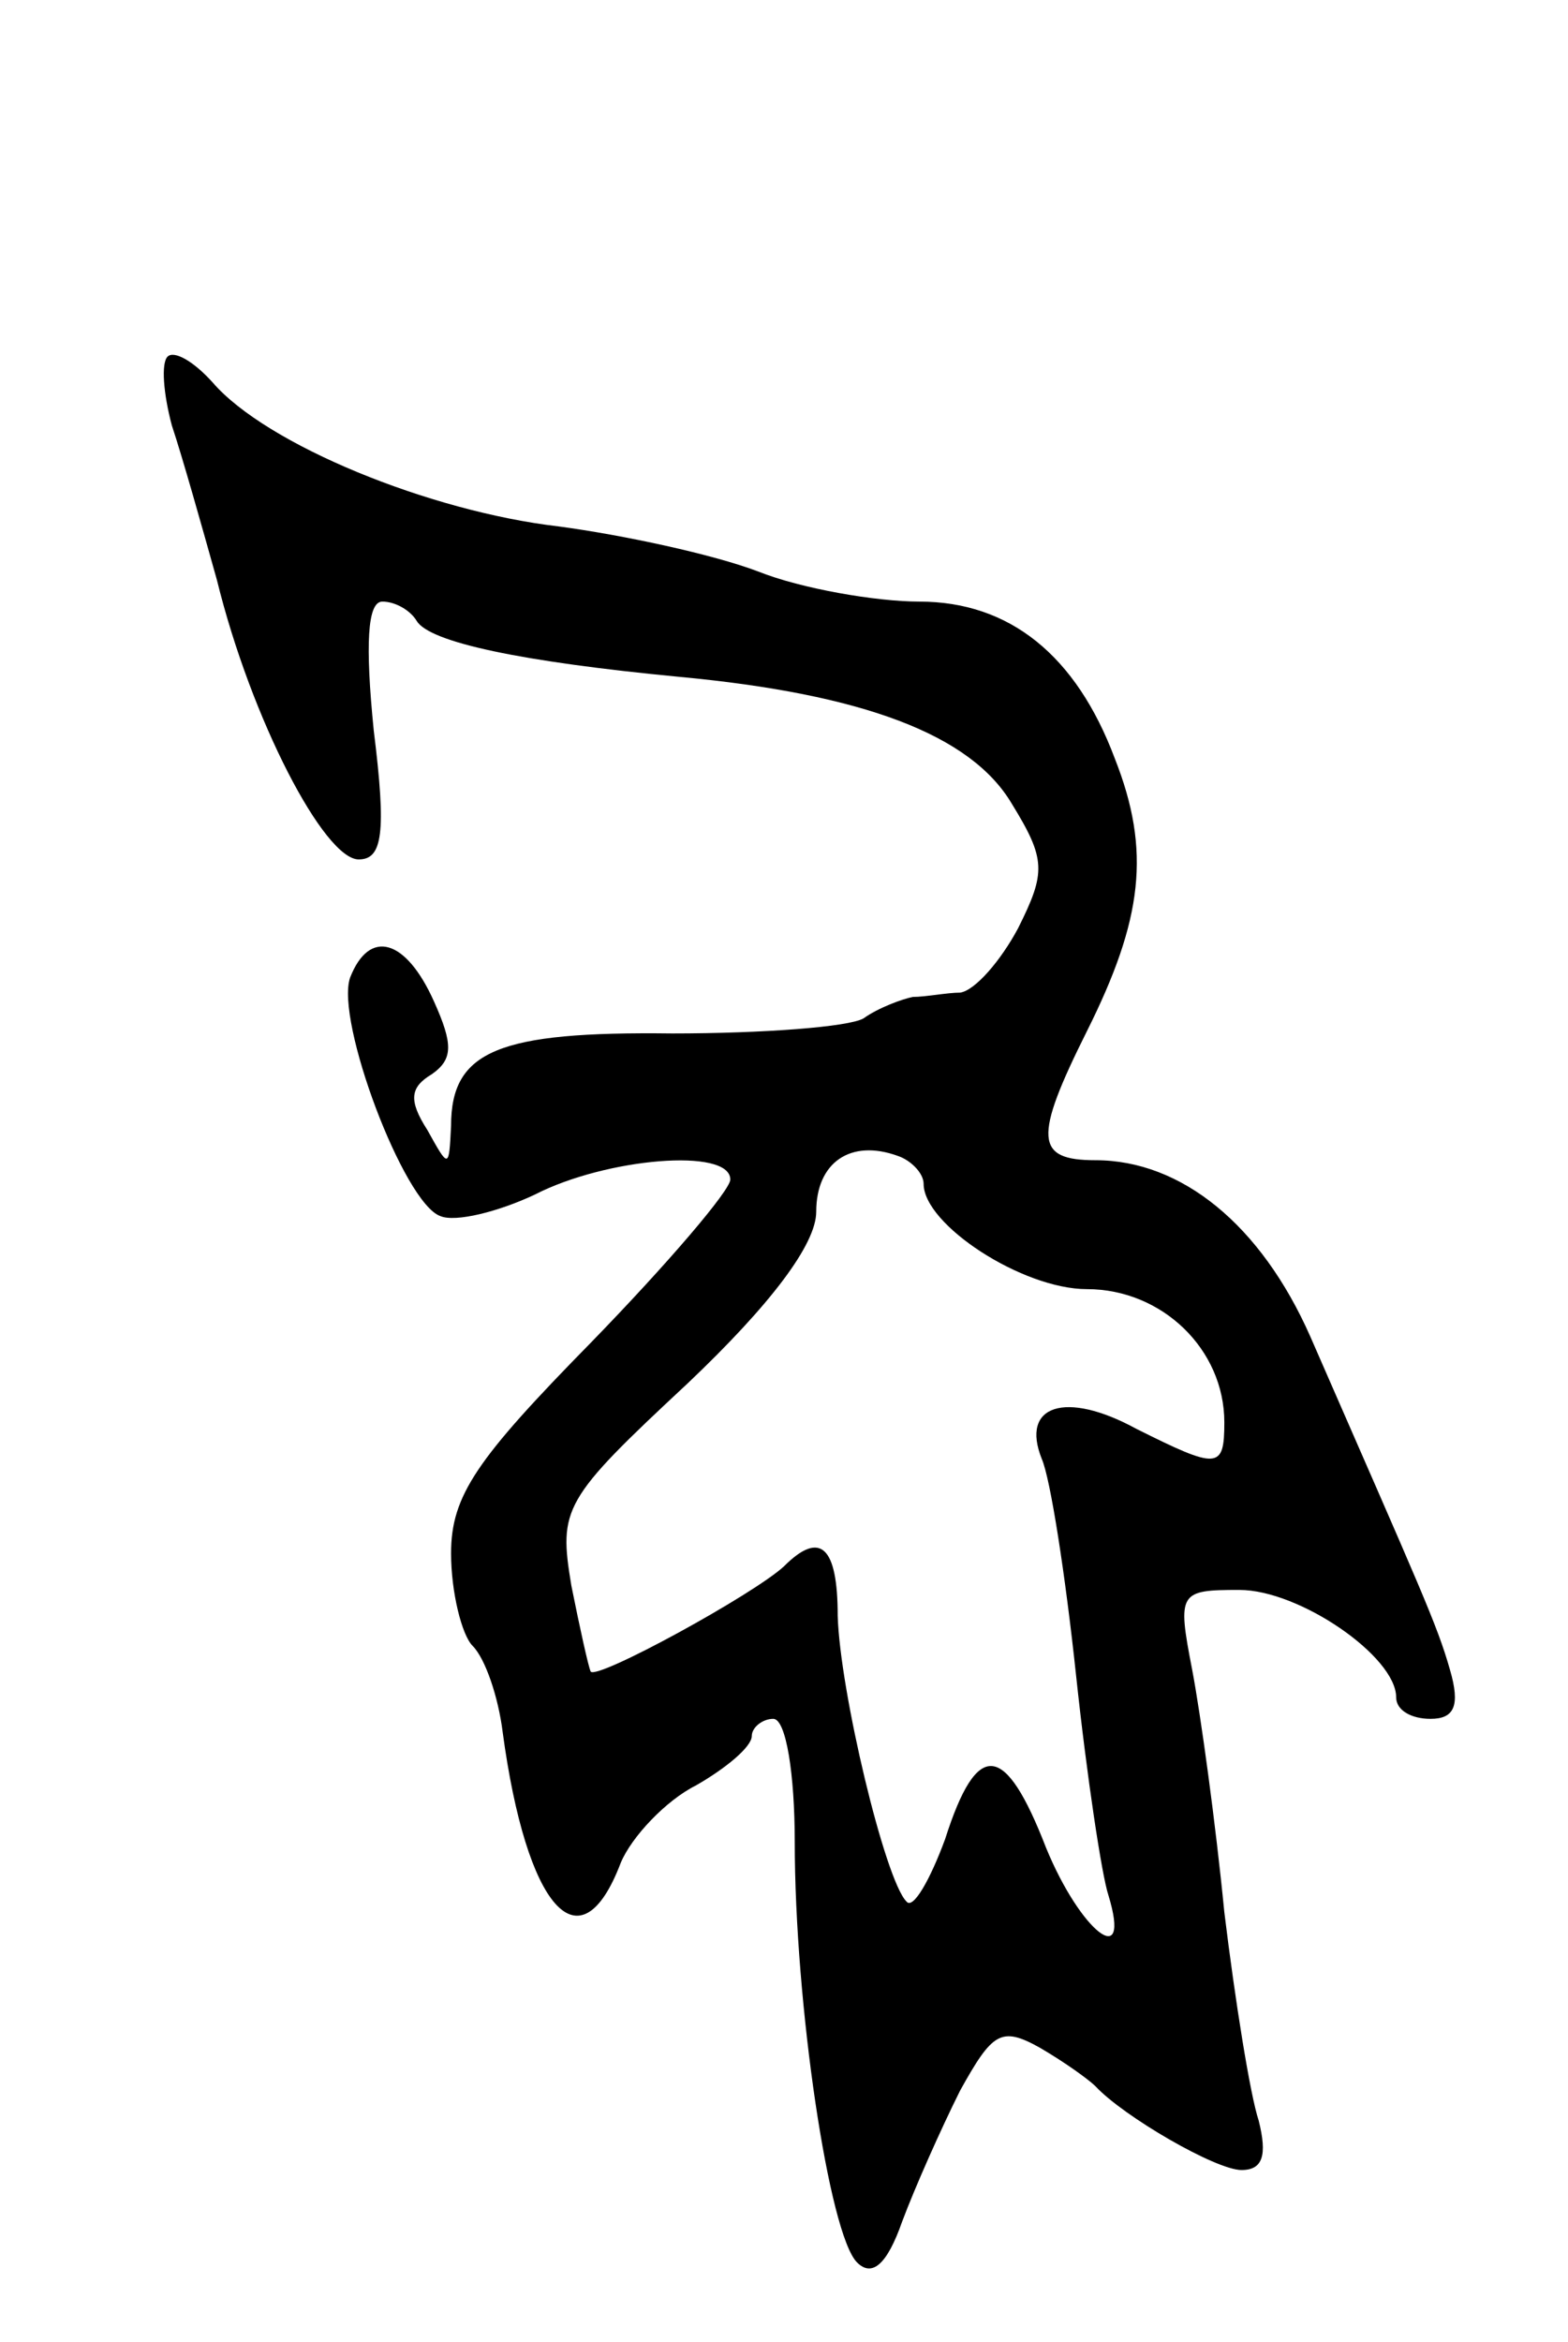<svg version="1.0" xmlns="http://www.w3.org/2000/svg"
 width="73pt" height="109pt" viewBox="0 0 73 109"
 preserveAspectRatio="xMidYMid meet">
<g transform="translate(0,109) scale(0.1,-0.1)"
fill="#000000" stroke="none">
<path d="M78 924 c-3 -3 -2 -17 2 -32 5 -15 14 -47 21 -72 16 -65 50 -130 66
-130 11 0 13 12 7 60 -4 40 -3 60 4 60 6 0 13 -4 16 -9 6 -10 49 -19 122 -26
86 -8 136 -27 155 -59 16 -26 16 -32 3 -58 -8 -15 -20 -29 -27 -30 -6 0 -16
-2 -22 -2 -5 -1 -16 -5 -23 -10 -7 -4 -47 -7 -89 -7 -81 1 -103 -8 -103 -43
-1 -20 -1 -20 -11 -2 -9 14 -8 20 2 26 10 7 10 14 1 34 -13 29 -30 34 -39 11
-7 -20 25 -105 42 -111 7 -3 27 2 44 10 33 17 91 22 91 7 0 -5 -29 -39 -65
-76 -53 -54 -65 -71 -65 -98 0 -18 5 -38 10 -43 6 -6 12 -24 14 -40 11 -82 36
-111 55 -61 5 12 21 29 35 36 14 8 26 18 26 23 0 4 5 8 10 8 6 0 10 -26 10
-57 0 -76 16 -183 29 -196 7 -7 14 -1 21 19 6 16 18 43 27 61 15 27 19 30 37
20 12 -7 23 -15 26 -18 13 -14 56 -39 68 -39 10 0 12 7 8 23 -4 12 -11 56 -16
97 -4 41 -11 92 -15 113 -7 36 -6 37 22 37 28 0 73 -31 73 -50 0 -6 7 -10 16
-10 11 0 14 6 9 23 -6 21 -13 36 -65 155 -23 52 -60 82 -100 82 -28 0 -29 10
-4 60 26 52 30 84 13 127 -18 48 -49 73 -91 73 -20 0 -55 6 -75 14 -21 8 -63
17 -93 21 -60 7 -136 38 -161 67 -9 10 -18 15 -21 12z m352 -385 c0 -19 46
-49 76 -49 35 0 64 -28 64 -62 0 -22 -3 -22 -41 -3 -33 18 -54 11 -44 -14 4
-9 11 -54 16 -101 5 -47 12 -93 15 -102 11 -36 -13 -17 -29 22 -19 49 -32 51
-47 4 -7 -19 -15 -33 -18 -29 -10 10 -31 98 -32 133 0 32 -8 40 -25 23 -14
-13 -87 -53 -90 -49 -1 2 -5 20 -9 40 -6 36 -4 40 54 94 39 37 60 65 60 80 0
23 16 34 38 26 6 -2 12 -8 12 -13z"/>
</g>
</svg>
